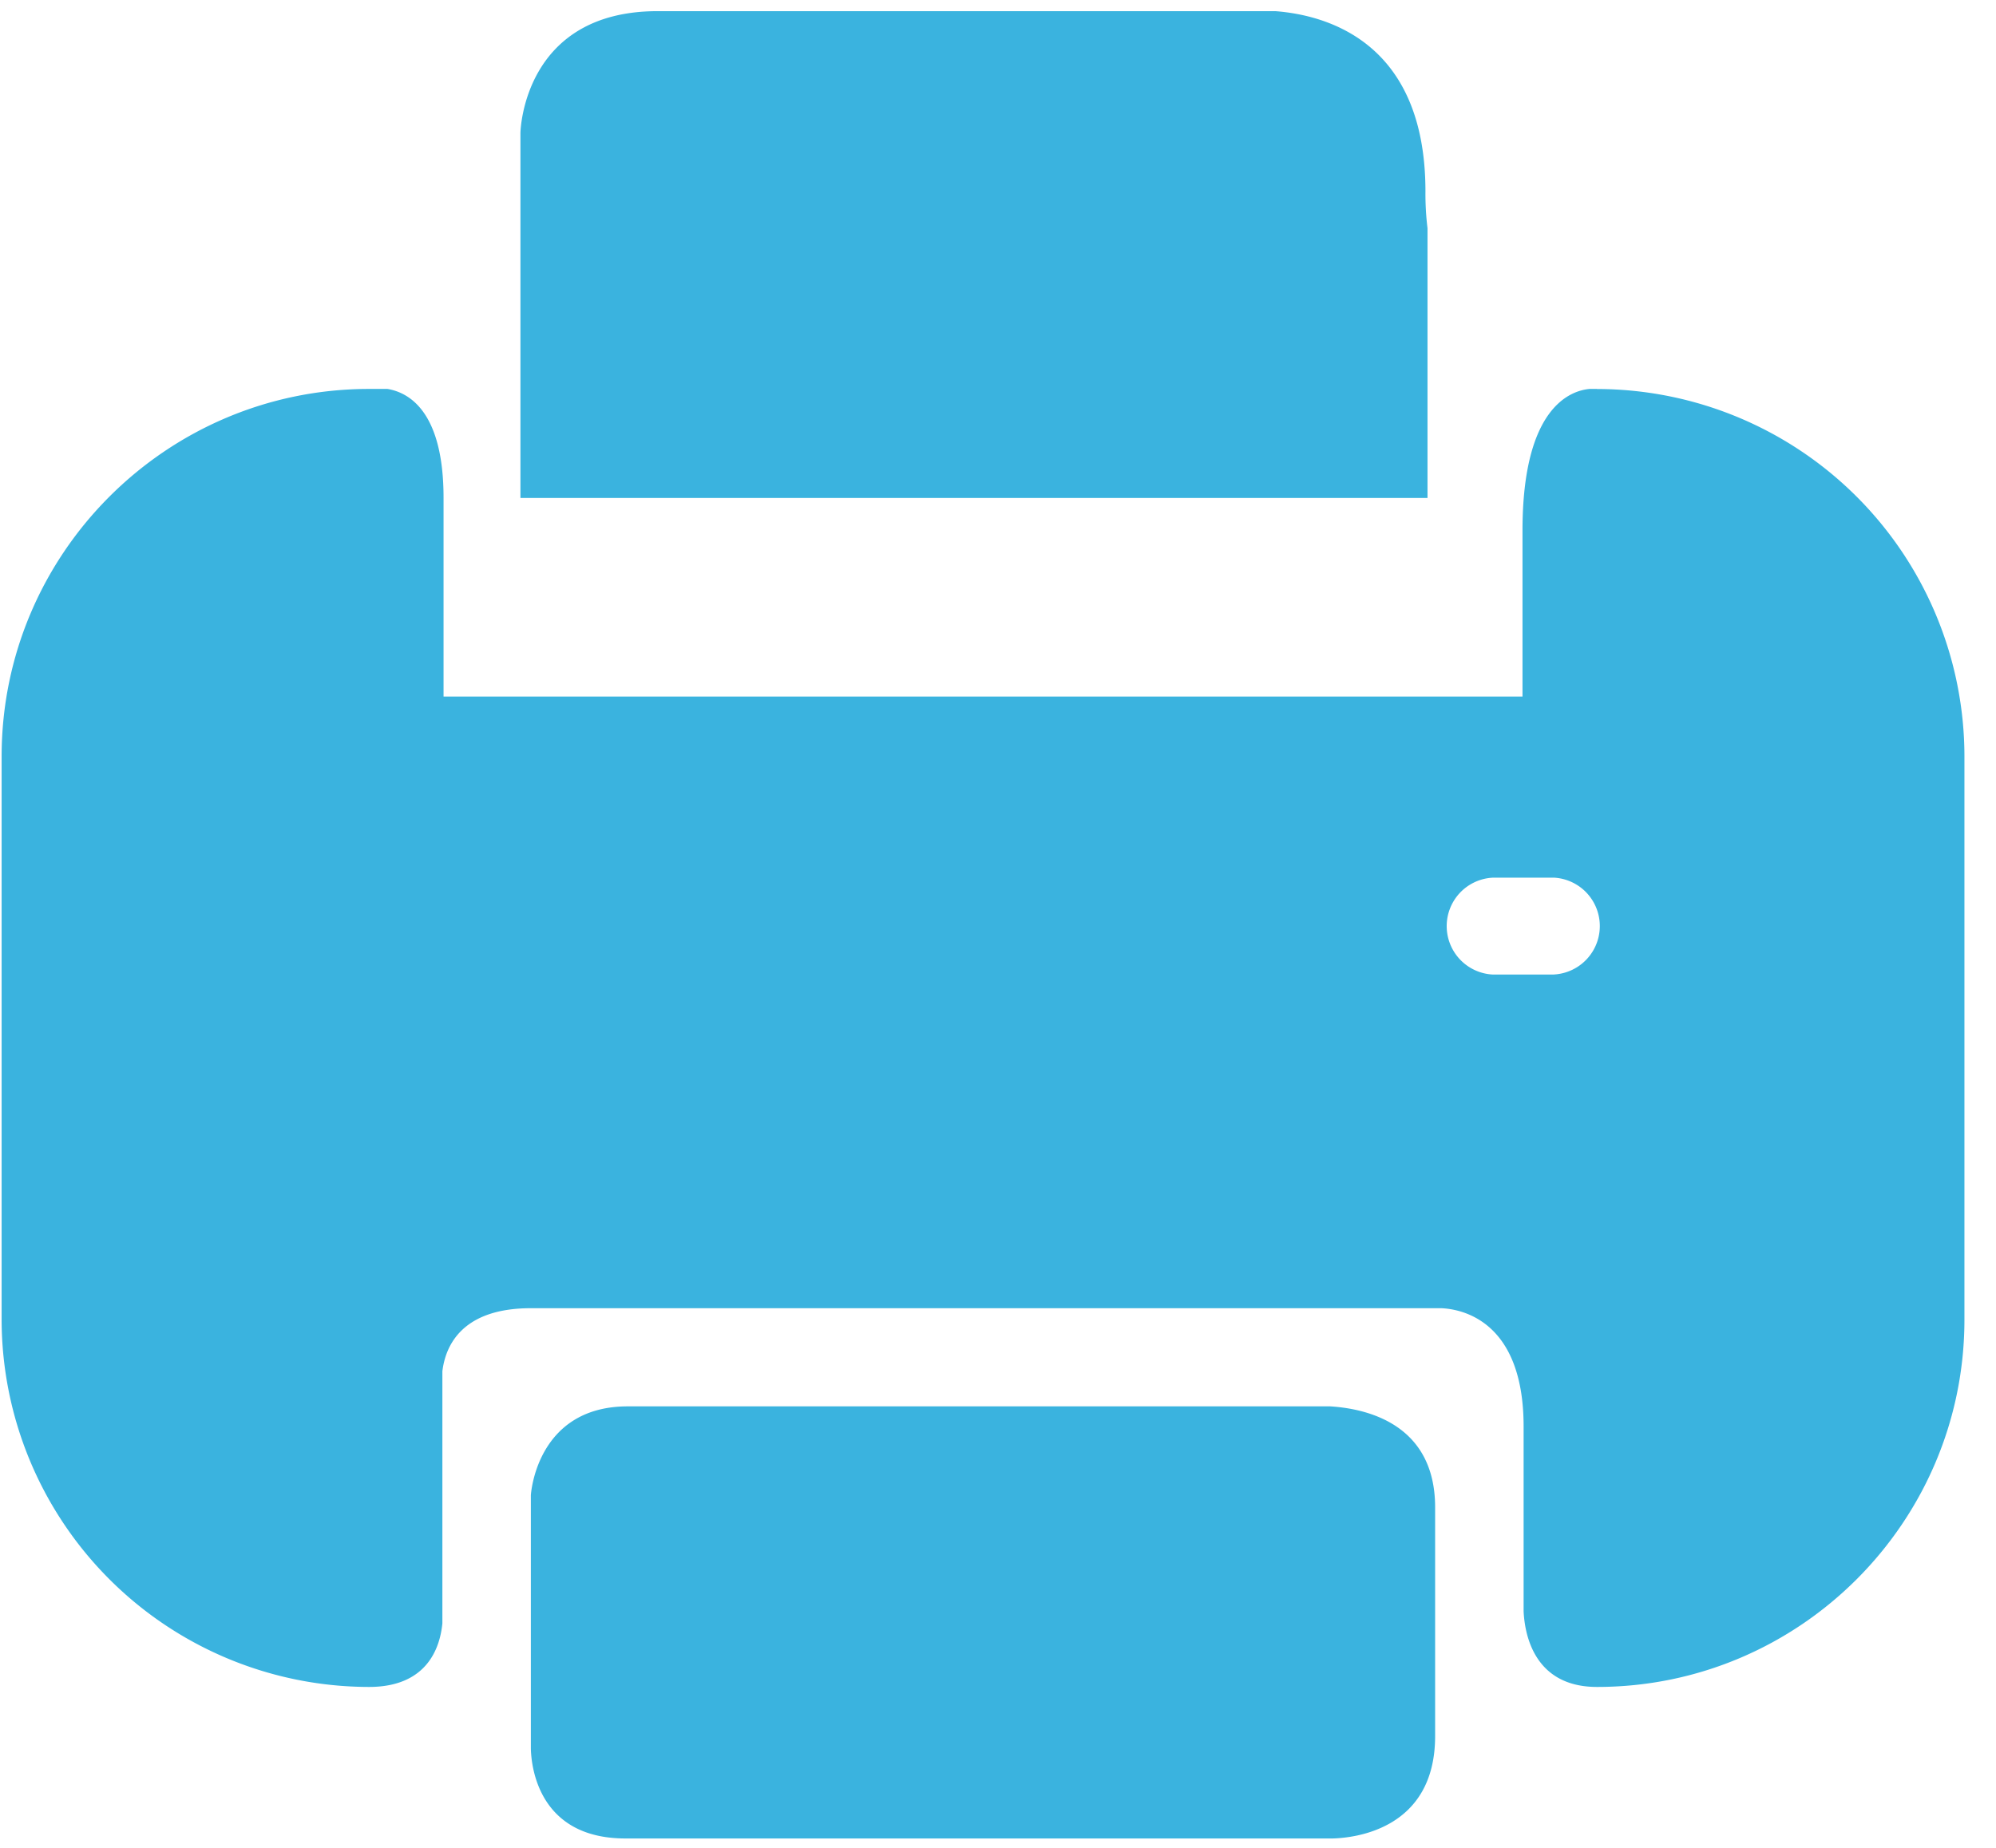 <svg width="27" height="25" viewBox="0 0 27 25" xmlns="http://www.w3.org/2000/svg"><title>print</title><g fill="#3AB3DF" fill-rule="evenodd"><path d="M19.31 6.736V3.088a3.875 3.875 0 0 1-.028-.499c0-2.021-1.336-2.385-2.03-2.438H8.897C7.067.15 7.04 1.797 7.04 1.797v4.94h12.269zm-1.316 12.291H8.492c-1.243 0-1.311 1.202-1.311 1.202v3.429c.006.253.11 1.215 1.279 1.215h9.57c.285-.008 1.383-.118 1.383-1.385v-3.095c0-1.132-.933-1.336-1.42-1.366z"/><path d="M21.603 5.262h-.102c-.256.024-.906.246-.906 1.915v2.247H6V6.737c0-1.16-.46-1.425-.758-1.475h-.25c-2.74 0-4.97 2.23-4.97 4.971v7.62a4.976 4.976 0 0 0 4.97 4.97c.785 0 .96-.529.992-.86v-3.41c.04-.335.254-.854 1.197-.854h12.316c.269.012 1.113.162 1.113 1.602V21.8c.015.317.145 1.023.993 1.023 2.741 0 4.97-2.23 4.97-4.97v-7.62a4.975 4.975 0 0 0-4.97-4.97zm-.582 7.923H20.2a.656.656 0 0 1 0-1.311h.821a.656.656 0 0 1 0 1.31z"/></g></svg>